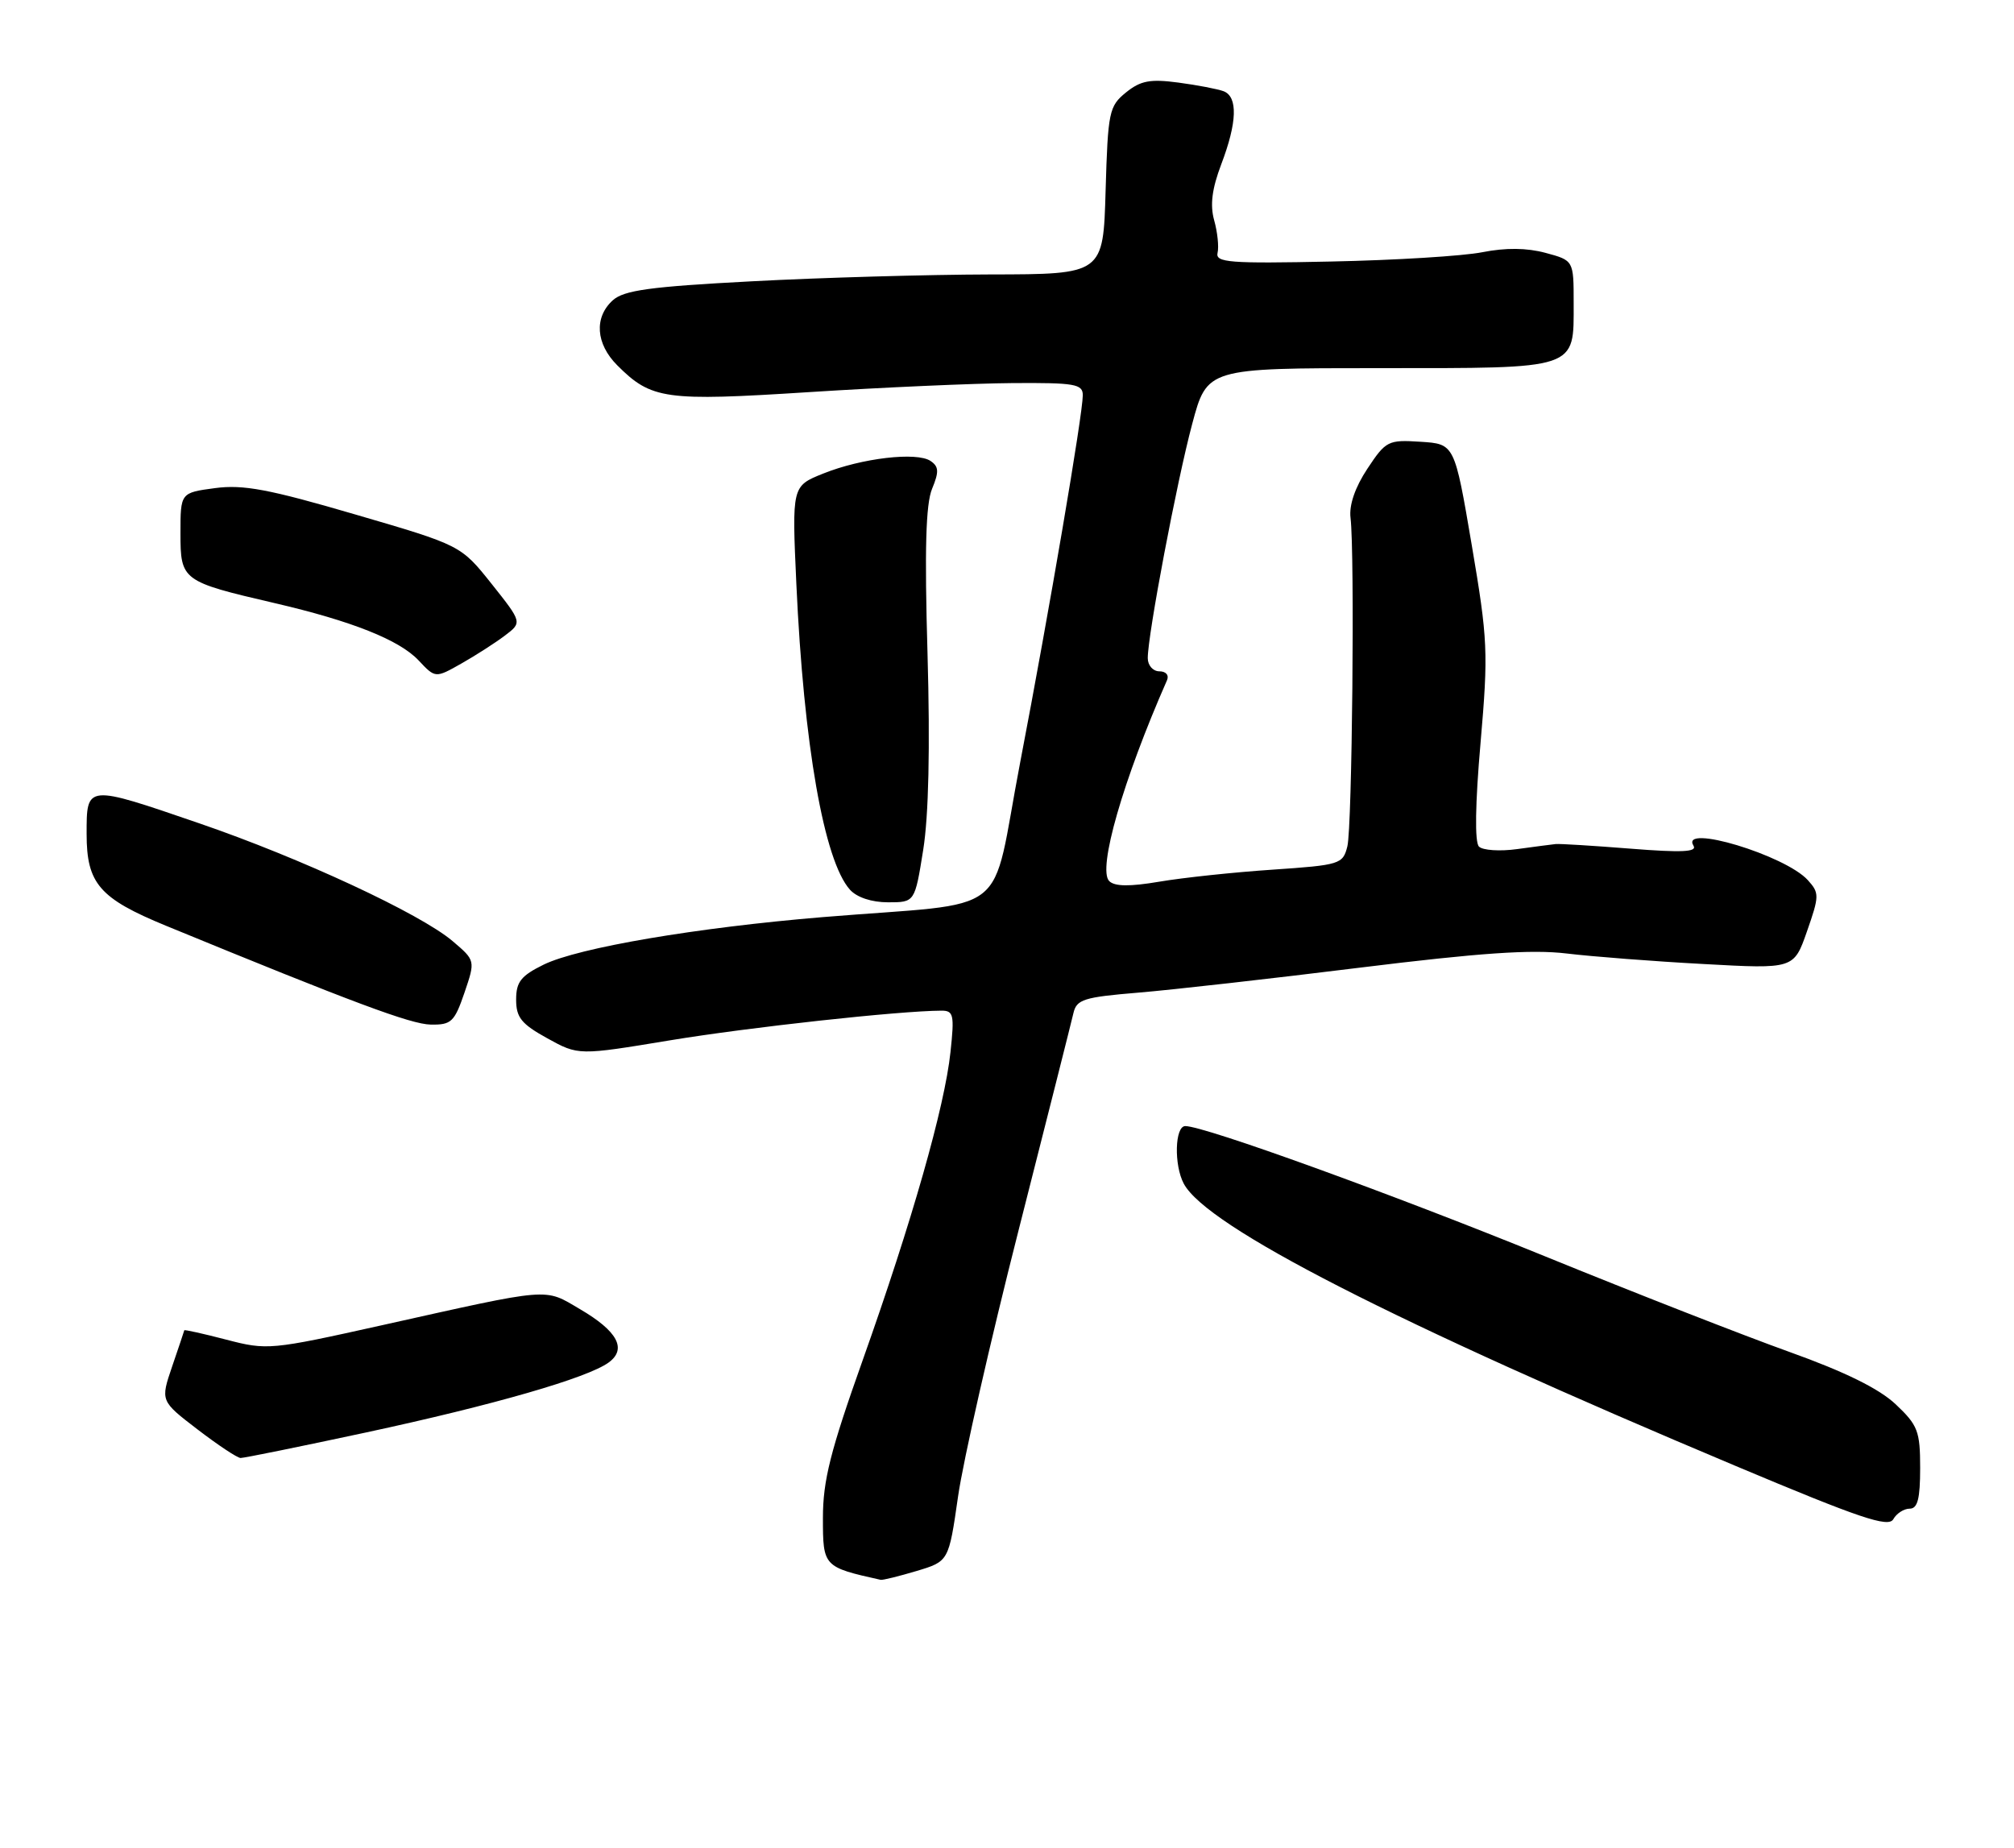 <?xml version="1.0" encoding="UTF-8" standalone="no"?>
<!DOCTYPE svg PUBLIC "-//W3C//DTD SVG 1.1//EN" "http://www.w3.org/Graphics/SVG/1.1/DTD/svg11.dtd" >
<svg xmlns="http://www.w3.org/2000/svg" xmlns:xlink="http://www.w3.org/1999/xlink" version="1.1" viewBox="0 0 279 256">
 <g >
 <path fill="currentColor"
d=" M 126.96 217.64 C 131.43 216.30 131.43 216.30 132.72 207.31 C 133.43 202.36 137.20 185.76 141.11 170.41 C 145.01 155.06 148.43 141.54 148.70 140.36 C 149.14 138.45 150.12 138.14 157.74 137.51 C 162.43 137.12 176.24 135.56 188.41 134.05 C 205.02 132.00 212.15 131.51 217.02 132.09 C 220.58 132.52 229.12 133.18 236.00 133.55 C 248.50 134.24 248.50 134.24 250.32 129.03 C 252.04 124.11 252.05 123.71 250.44 121.93 C 247.31 118.47 232.69 114.07 234.60 117.16 C 235.14 118.03 232.96 118.13 225.91 117.57 C 220.73 117.16 216.05 116.87 215.50 116.93 C 214.95 116.99 212.55 117.30 210.16 117.63 C 207.78 117.96 205.40 117.80 204.88 117.28 C 204.28 116.68 204.36 111.36 205.10 102.92 C 206.19 90.34 206.11 88.63 203.88 75.50 C 201.50 61.50 201.50 61.50 196.80 61.20 C 192.29 60.91 191.99 61.06 189.42 64.94 C 187.72 67.51 186.87 69.98 187.09 71.74 C 187.68 76.61 187.32 114.59 186.65 117.25 C 186.03 119.72 185.66 119.84 176.25 120.48 C 170.89 120.84 163.85 121.59 160.62 122.14 C 156.50 122.84 154.41 122.81 153.66 122.06 C 152.02 120.42 155.58 108.06 161.66 94.25 C 161.98 93.54 161.52 93.00 160.61 93.00 C 159.72 93.00 159.00 92.18 159.00 91.17 C 159.00 87.92 163.02 66.71 165.15 58.75 C 167.22 51.00 167.22 51.00 191.04 51.00 C 218.79 51.00 218.00 51.27 218.00 41.97 C 218.00 36.08 218.00 36.08 214.10 35.03 C 211.50 34.33 208.59 34.30 205.35 34.94 C 202.68 35.47 193.26 36.05 184.40 36.23 C 170.33 36.53 168.35 36.37 168.67 35.03 C 168.87 34.19 168.66 32.16 168.20 30.52 C 167.61 28.40 167.89 26.17 169.18 22.76 C 171.39 16.96 171.50 13.41 169.51 12.64 C 168.69 12.33 165.87 11.79 163.24 11.44 C 159.33 10.92 158.01 11.17 155.98 12.81 C 153.64 14.71 153.48 15.47 153.16 26.41 C 152.83 38.00 152.83 38.00 137.16 38.02 C 128.55 38.04 113.69 38.46 104.14 38.97 C 90.05 39.71 86.43 40.21 84.89 41.60 C 82.28 43.96 82.53 47.62 85.50 50.60 C 90.25 55.35 92.11 55.60 112.11 54.32 C 122.22 53.67 134.89 53.11 140.25 53.07 C 148.90 53.01 150.00 53.20 150.00 54.75 C 149.99 57.44 145.41 84.33 141.31 105.70 C 137.10 127.64 140.65 124.85 114.00 127.05 C 96.50 128.50 80.14 131.28 75.32 133.63 C 72.17 135.18 71.50 136.02 71.50 138.48 C 71.50 140.96 72.23 141.86 75.82 143.84 C 80.13 146.22 80.13 146.22 92.82 144.12 C 103.78 142.31 124.53 140.04 130.39 140.01 C 132.10 140.00 132.23 140.56 131.67 145.75 C 130.87 153.32 126.33 169.24 119.52 188.40 C 115.03 201.02 114.00 205.11 114.00 210.28 C 114.00 217.03 114.06 217.09 122.00 218.86 C 122.28 218.92 124.51 218.37 126.96 217.64 Z  M 264.55 209.00 C 265.65 209.00 266.00 207.62 266.00 203.37 C 266.00 198.26 265.68 197.44 262.62 194.55 C 260.32 192.38 255.60 190.05 247.87 187.28 C 241.62 185.04 226.38 179.08 214.00 174.03 C 192.82 165.40 166.86 156.00 164.20 156.00 C 162.75 156.00 162.61 161.40 163.99 163.98 C 167.17 169.93 193.10 183.19 240.48 203.10 C 257.69 210.34 261.61 211.66 262.28 210.46 C 262.73 209.66 263.75 209.00 264.55 209.00 Z  M 50.73 198.44 C 68.39 194.64 81.40 190.89 84.32 188.75 C 86.88 186.88 85.55 184.41 80.36 181.37 C 75.32 178.41 76.64 178.30 52.82 183.61 C 37.50 187.02 37.00 187.06 31.36 185.59 C 28.18 184.76 25.56 184.18 25.53 184.29 C 25.51 184.41 24.75 186.65 23.85 189.29 C 22.22 194.08 22.22 194.08 27.36 198.02 C 30.19 200.19 32.87 201.97 33.33 201.98 C 33.78 201.99 41.61 200.40 50.73 198.44 Z  M 64.34 137.53 C 65.86 133.06 65.86 133.06 62.68 130.36 C 58.21 126.57 41.64 118.87 27.64 114.07 C 11.88 108.66 12.00 108.65 12.00 115.55 C 12.00 122.40 13.78 124.46 23.00 128.25 C 48.91 138.90 56.89 141.88 59.66 141.94 C 62.52 141.99 62.95 141.58 64.34 137.53 Z  M 127.89 117.75 C 128.65 113.00 128.86 103.63 128.49 90.56 C 128.07 76.16 128.25 69.81 129.12 67.72 C 130.10 65.35 130.06 64.64 128.91 63.86 C 127.01 62.57 119.38 63.46 114.05 65.60 C 109.70 67.34 109.70 67.34 110.32 80.92 C 111.34 103.20 114.15 119.23 117.74 123.25 C 118.70 124.32 120.75 125.00 123.02 125.00 C 126.73 125.00 126.73 125.00 127.89 117.75 Z  M 69.93 88.06 C 72.35 86.23 72.35 86.23 68.10 80.88 C 63.84 75.54 63.84 75.54 49.21 71.27 C 37.25 67.77 33.69 67.10 29.79 67.62 C 25.00 68.26 25.00 68.26 25.00 73.88 C 25.00 80.41 25.21 80.57 38.00 83.54 C 48.73 86.03 55.32 88.65 57.99 91.49 C 60.31 93.96 60.31 93.96 63.90 91.93 C 65.88 90.81 68.59 89.07 69.93 88.06 Z "/>
</g>
</svg>